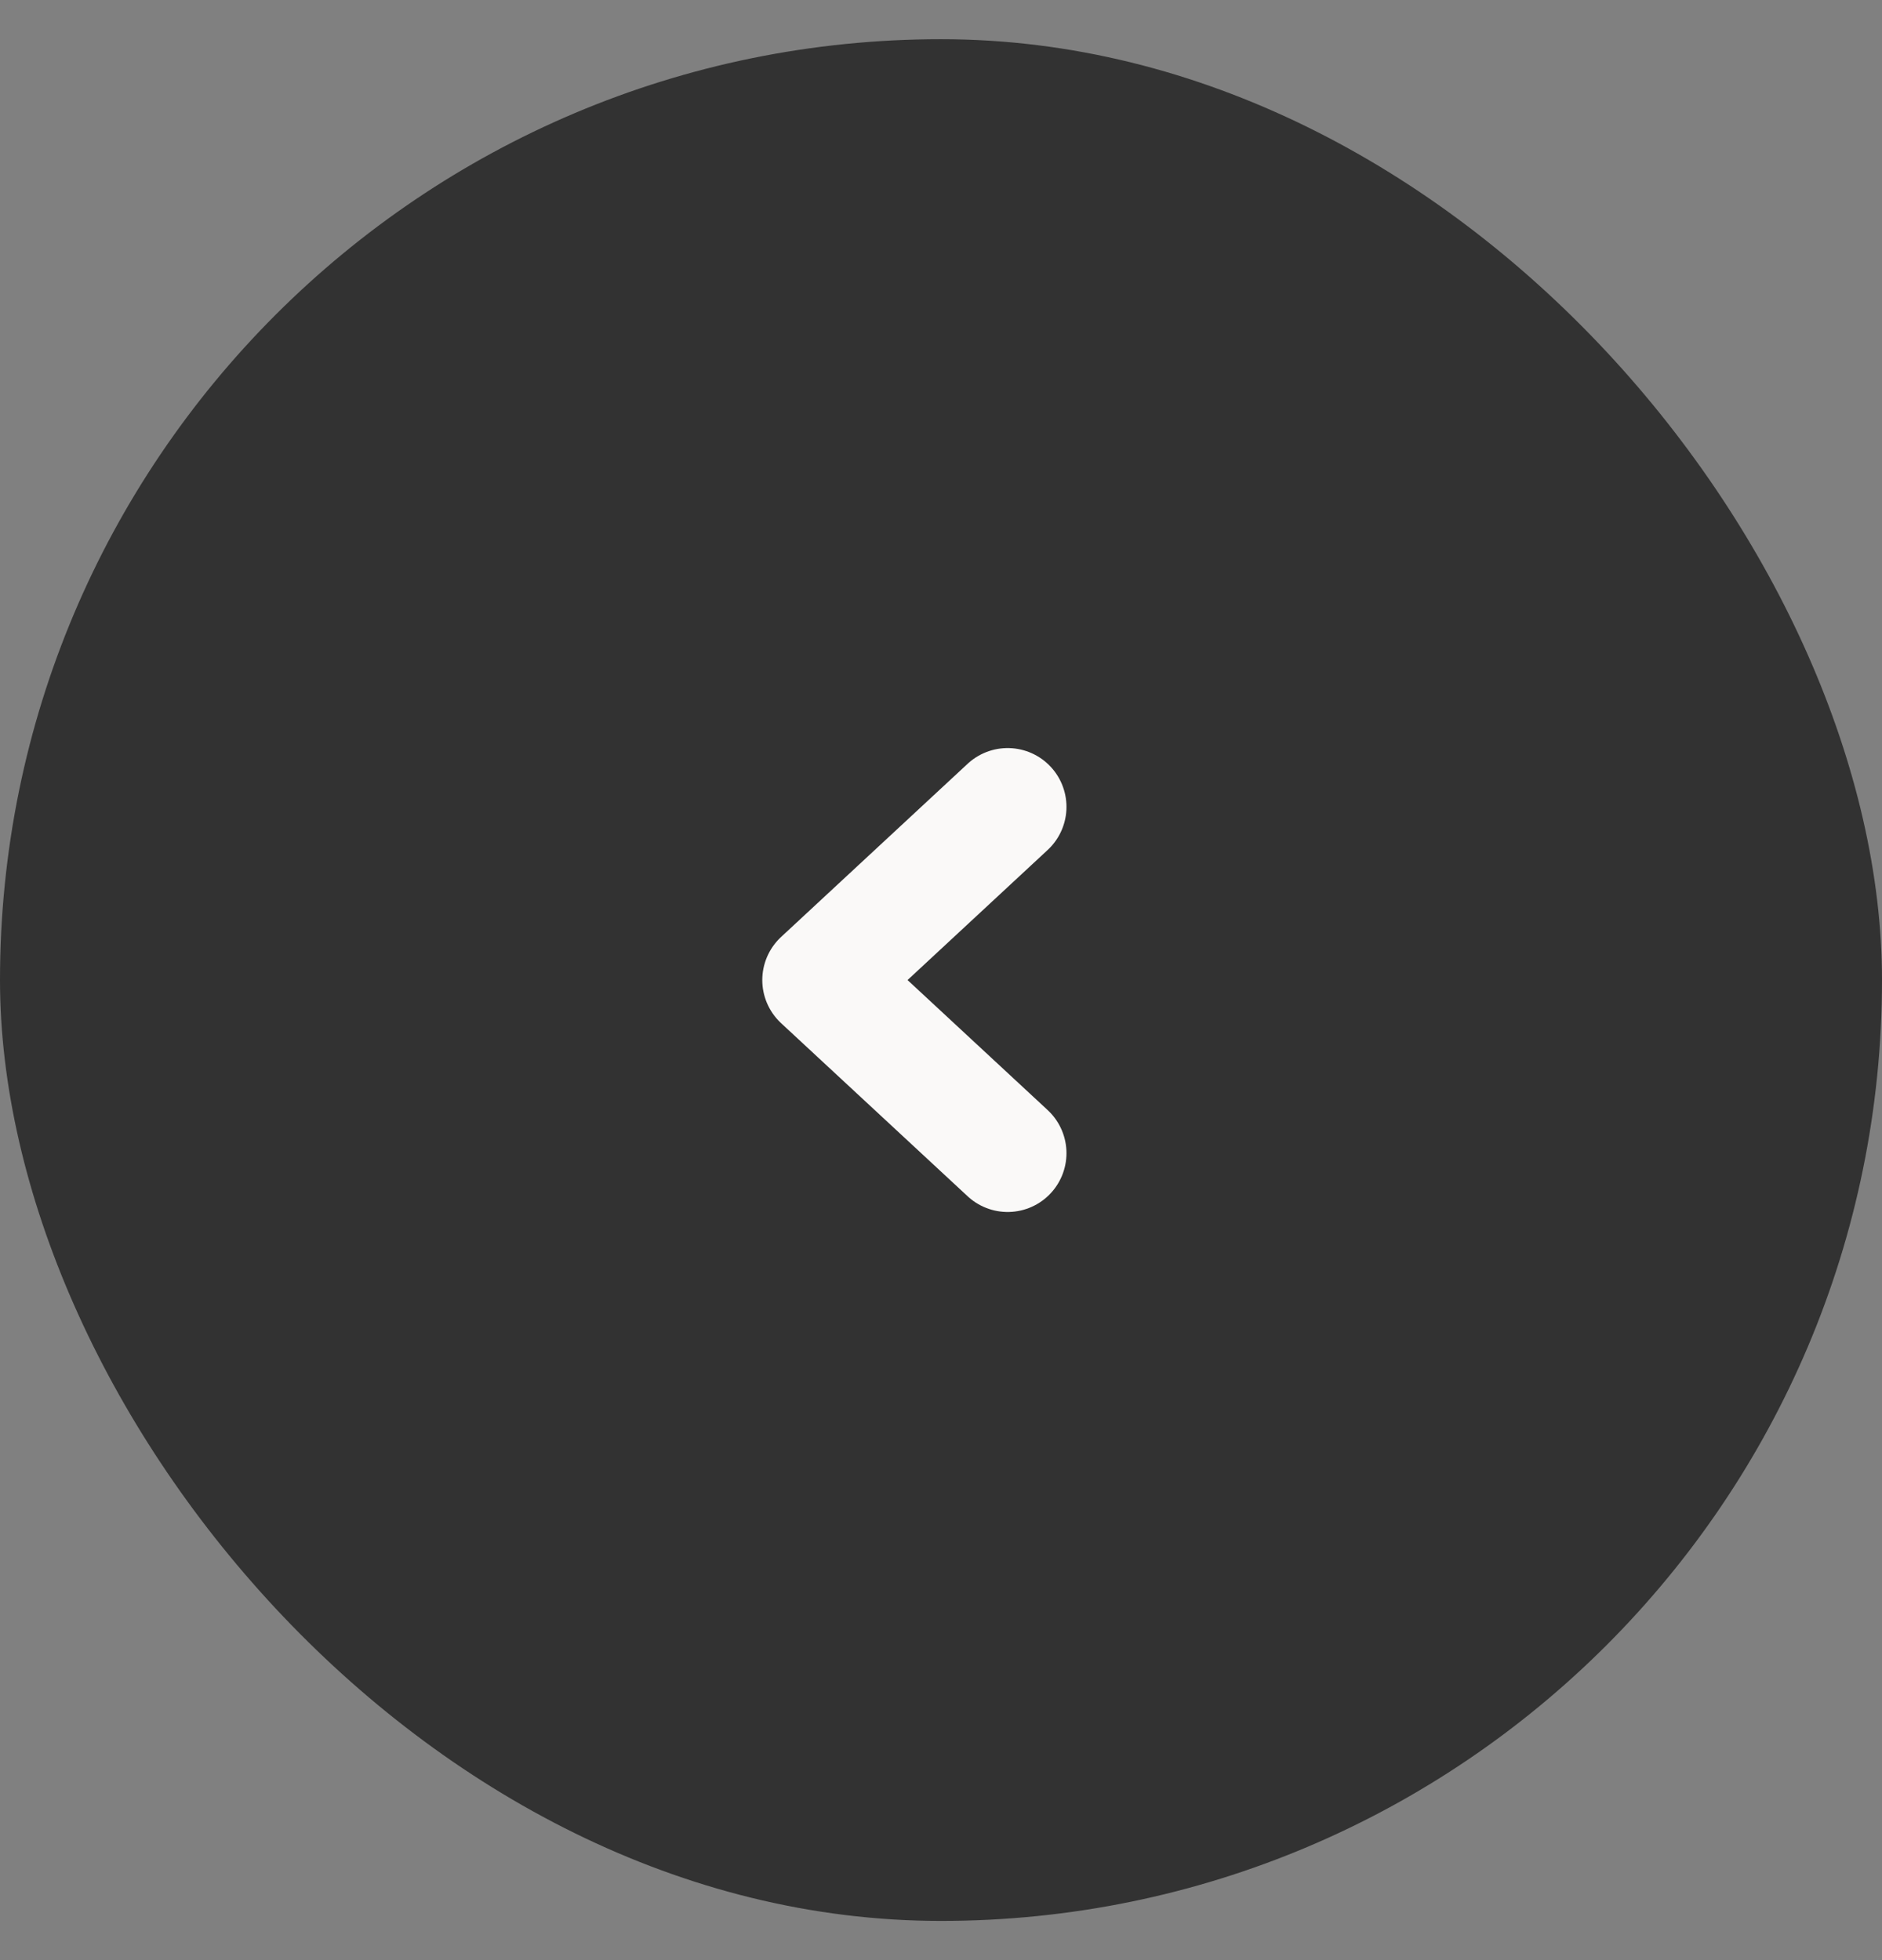 <svg width="24" height="25" viewBox="0 0 24 25" fill="none" xmlns="http://www.w3.org/2000/svg">
<rect x="0" y="0" width="24" height="25" fill="#808080" stroke="none"/>
<rect y="0.5" width="24" height="24" rx="12" fill="#323232"/>
<path d="M12.85 10.291L10.471 12.5L12.85 14.708" stroke="#FAF9F8" stroke-width="1.5" stroke-linecap="round" stroke-linejoin="round"/>
</svg>
